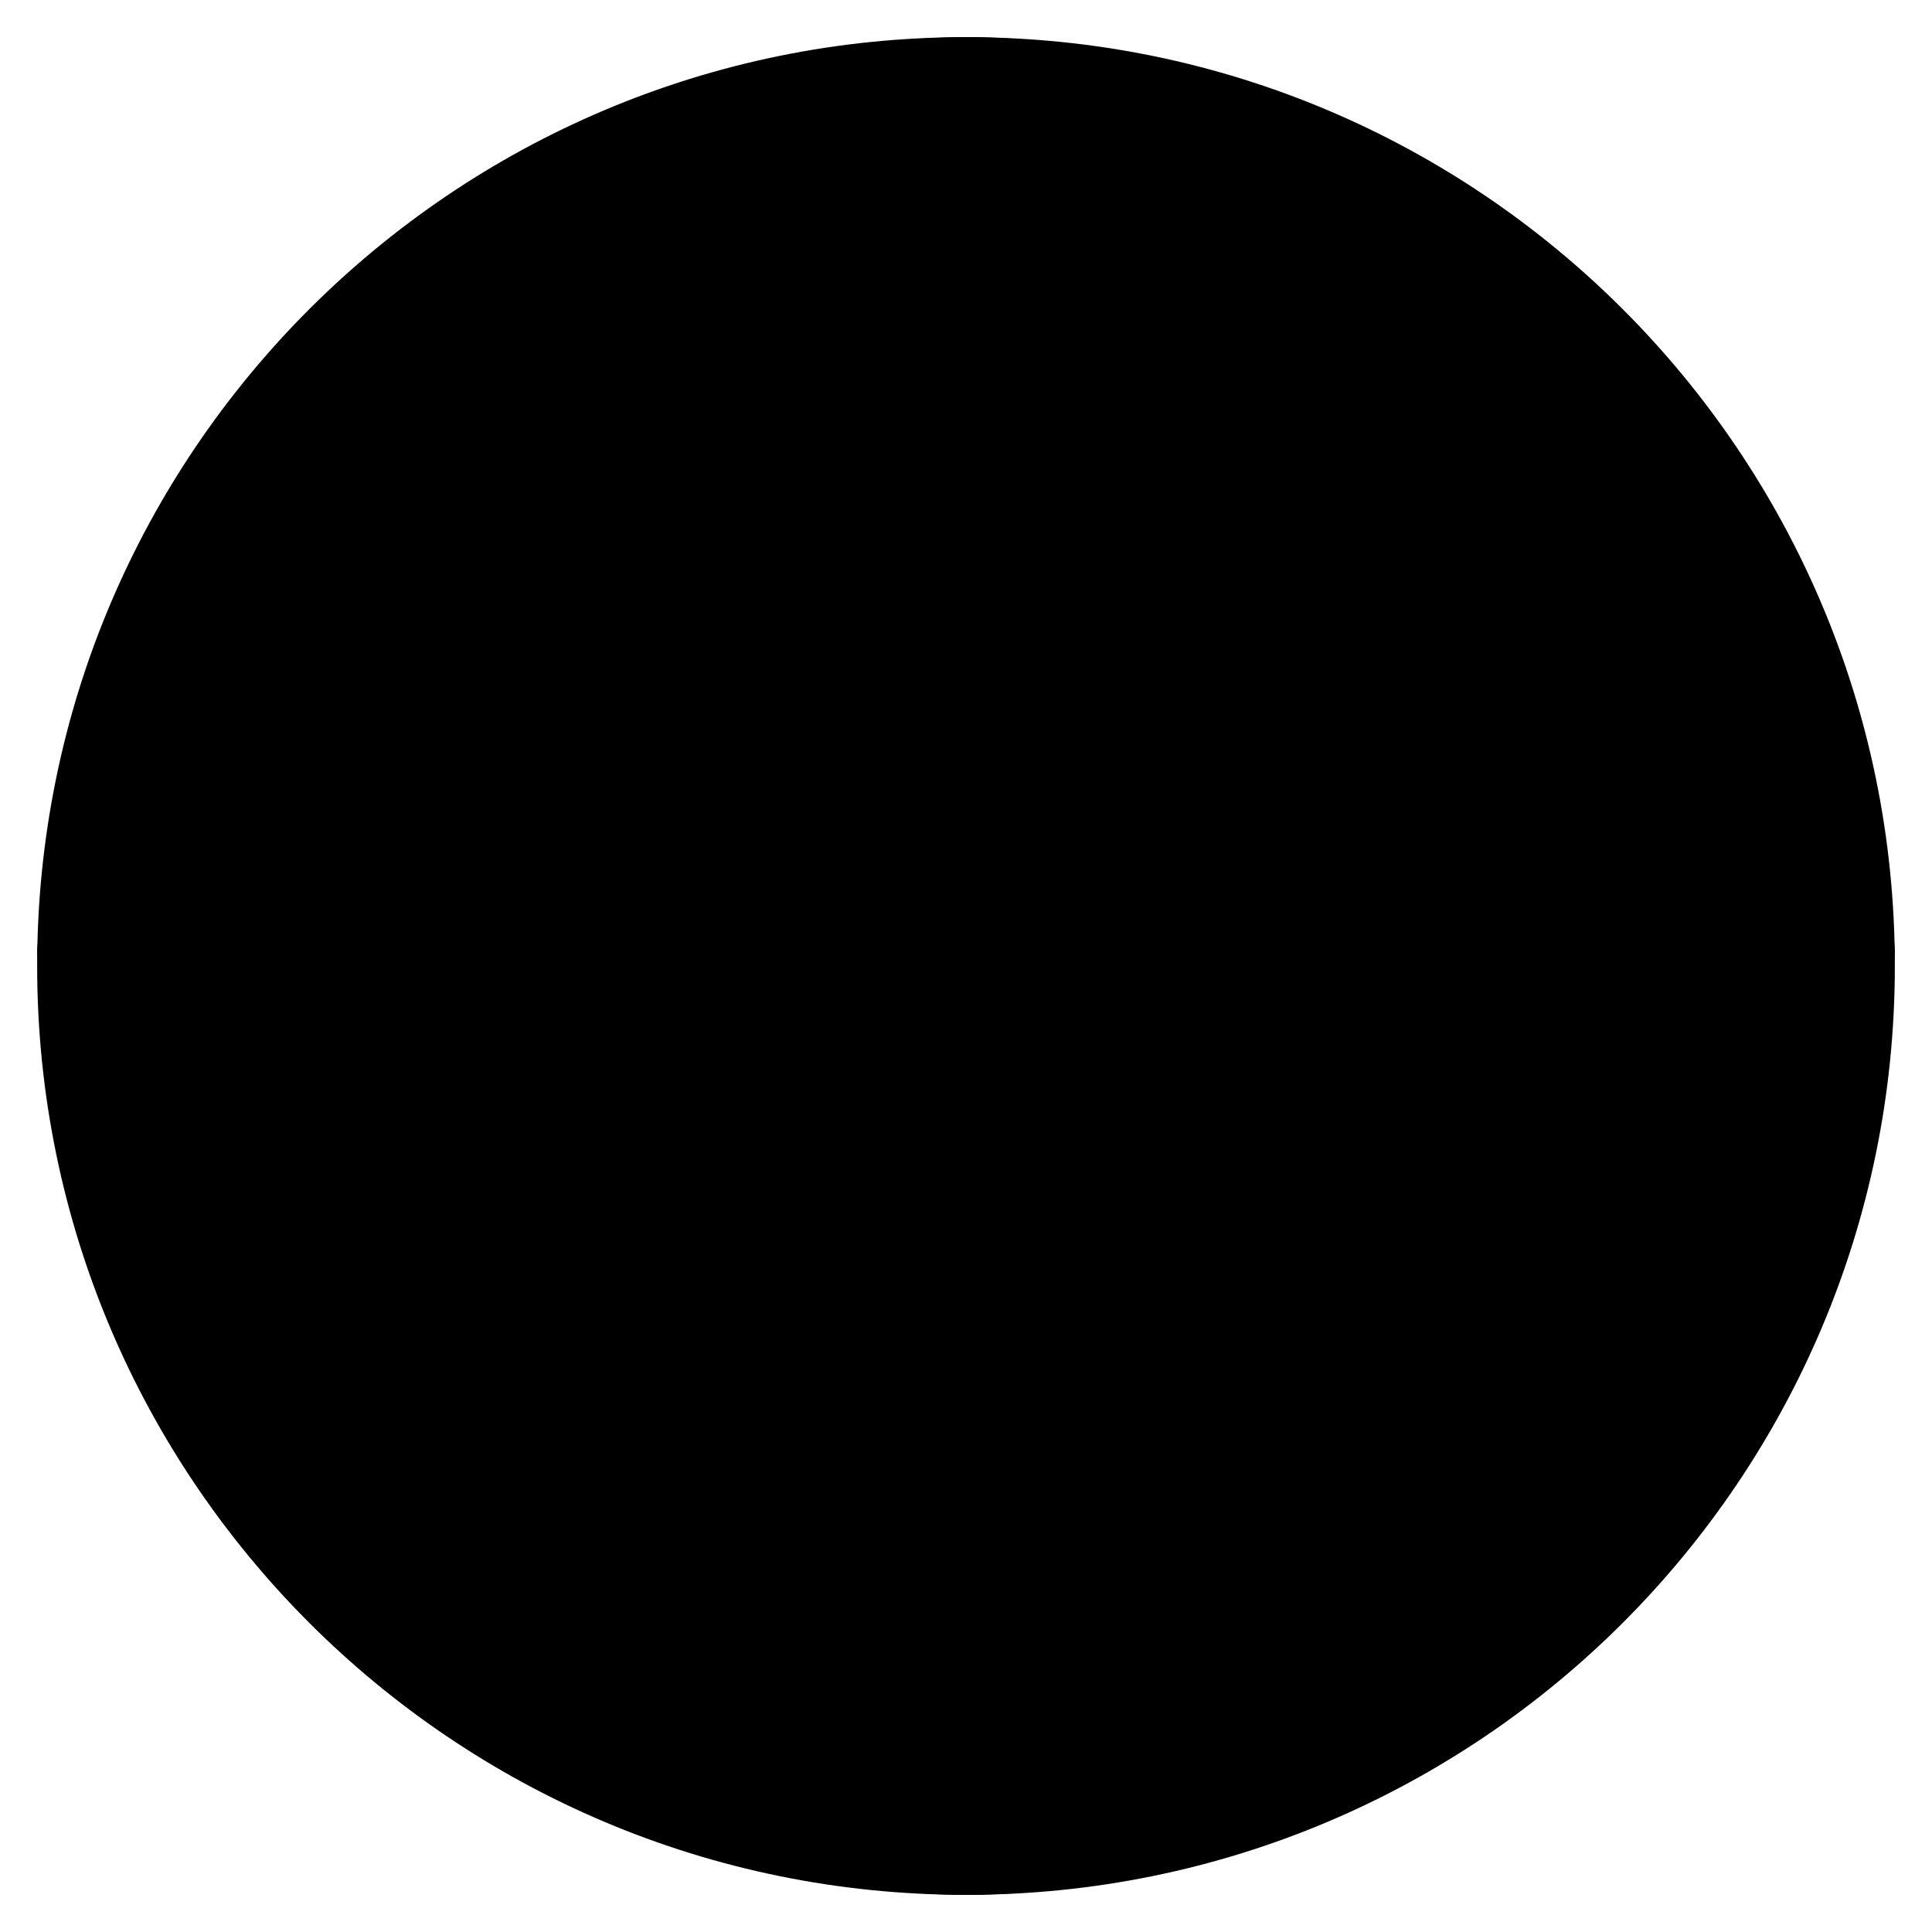 <svg xmlns="http://www.w3.org/2000/svg" width="26" height="26" viewBox="0 0 26 26" >
  <path d="M13 25.5C19.904 25.5 25.5 19.904 25.5 13C25.5 6.097 19.904 0.5 13 0.5C6.097 0.5 0.5 6.097 0.5 13C0.5 19.904 6.097 25.5 13 25.5Z" />
  <path d="M13.017 25.5C16.504 25.5 19.331 19.904 19.331 13C19.331 6.097 16.504 0.5 13.017 0.5C9.53 0.5 6.703 6.097 6.703 13C6.703 19.904 9.53 25.5 13.017 25.5Z" />
  <path d="M13.011 25.5C18.796 25.5 23.485 19.904 23.485 13C23.485 6.097 18.796 0.5 13.011 0.5C7.227 0.5 2.537 6.097 2.537 13C2.537 19.904 7.227 25.5 13.011 25.5Z" />
  <path d="M13.051 25.5C14.162 25.5 15.063 19.904 15.063 13C15.063 6.097 14.162 0.5 13.051 0.5C11.939 0.5 11.038 6.097 11.038 13C11.038 19.904 11.939 25.5 13.051 25.5Z" />
  <path d="M0.5 12.813C0.5 14.545 6.097 15.949 13 15.949C19.904 15.949 25.5 14.545 25.5 12.813C25.5 11.081 19.904 9.678 13 9.678C6.097 9.678 0.5 11.081 0.5 12.813Z" />
  <path d="M25.5 13C25.5 13 19.904 13 13 13C6.097 13 0.5 13 0.5 13" />
</svg>